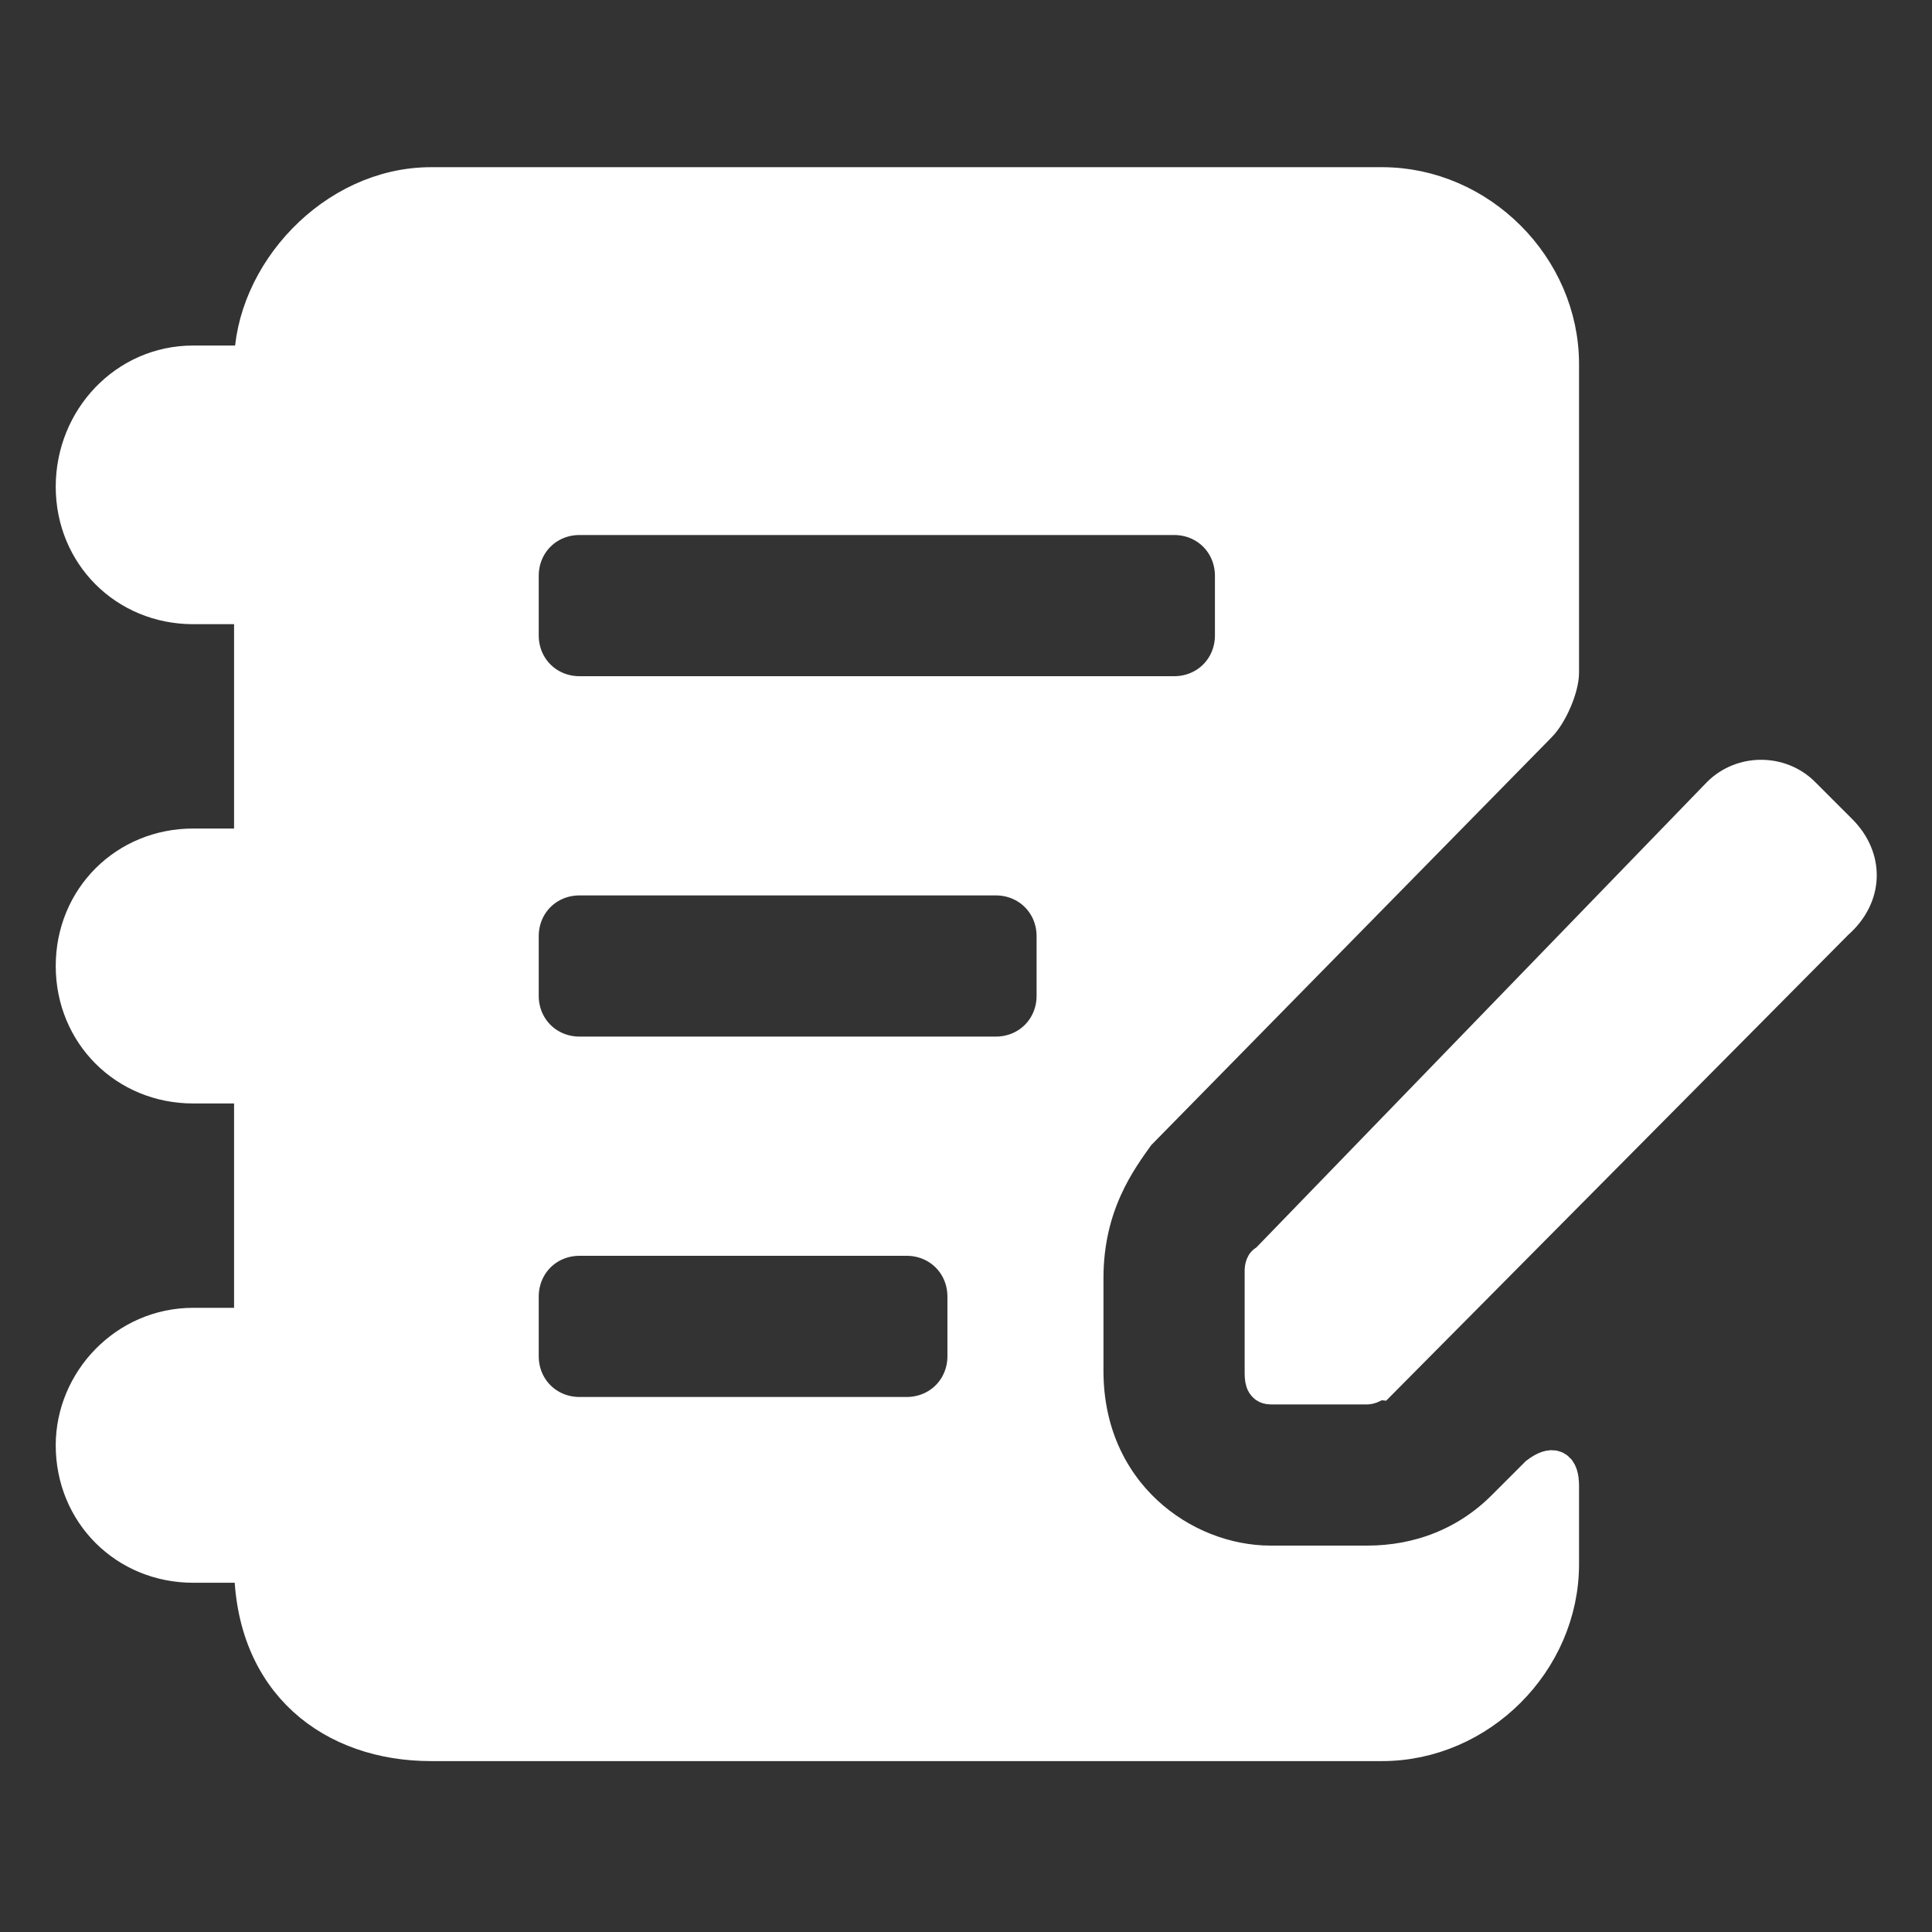 <!DOCTYPE svg PUBLIC "-//W3C//DTD SVG 1.1//EN" "http://www.w3.org/Graphics/SVG/1.1/DTD/svg11.dtd">
<!-- Uploaded to: SVG Repo, www.svgrepo.com, Transformed by: SVG Repo Mixer Tools -->
<svg fill="#FFFFFF" xmlns="http://www.w3.org/2000/svg" width="800px" height="800px" viewBox="0 0 52 52" enable-background="new 0 0 52 52" xml:space="preserve" stroke="#FFFFFF">
<rect x="0" y="0" width="52" height="52" fill="#333333" stroke="none"/>
<g id="SVGRepo_bgCarrier" stroke-width="0"/>
<g id="SVGRepo_tracerCarrier" stroke-linecap="round" stroke-linejoin="round"/>
<g id="SVGRepo_iconCarrier"> <path d="M41.4,39.7l-0.9,0.9c-1,1-2.3,1.5-3.7,1.5h-2.6c-2.4,0-5-1.9-5-5.2v-2.5c0-2,0.9-3.2,1.4-3.9l10.8-11 c0.3-0.3,0.6-1,0.6-1.4V9.8C42,7.2,39.8,5,37.2,5H11.6C9,5,6.8,7.4,6.8,9.8H5.2C3.4,9.8,2,11.3,2,13.1s1.4,3.2,3.2,3.2h1.6v6.5H5.2 C3.4,22.8,2,24.2,2,26s1.4,3.2,3.2,3.2h1.6v6.5H5.2c-1.8,0-3.2,1.5-3.2,3.2c0,1.8,1.4,3.2,3.2,3.2h1.6c0,3.2,2.2,4.8,4.8,4.8H30h7.2 c2.6,0,4.8-2.2,4.8-4.8V40C42,39.5,41.8,39.4,41.4,39.7z M33.2,17.1c0,0.9-0.7,1.6-1.6,1.6h-16c-0.9,0-1.6-0.7-1.6-1.6v-1.6 c0-0.9,0.7-1.6,1.6-1.6h16c0.9,0,1.6,0.7,1.6,1.6V17.1z M26,36.5c0,0.9-0.7,1.6-1.6,1.6h-8.8c-0.9,0-1.6-0.7-1.6-1.6v-1.6 c0-0.9,0.7-1.6,1.6-1.6h8.8c0.9,0,1.6,0.7,1.6,1.6V36.5z M28.4,26.8c0,0.9-0.7,1.6-1.6,1.6H15.6c-0.9,0-1.6-0.7-1.6-1.6v-1.6 c0-0.9,0.7-1.6,1.6-1.6h11.2c0.9,0,1.6,0.7,1.6,1.6V26.8z"/> <path d="M49.5,22.4l-1-1c-0.6-0.6-1.6-0.6-2.2,0L34.1,34C34,34,34,34.2,34,34.2v2.7c0,0.2,0,0.4,0.2,0.4h2.6 c0.1,0,0.2-0.1,0.3-0.1l12.3-12.4C50.2,24.1,50.2,23.1,49.5,22.4z"/> </g>
</svg>